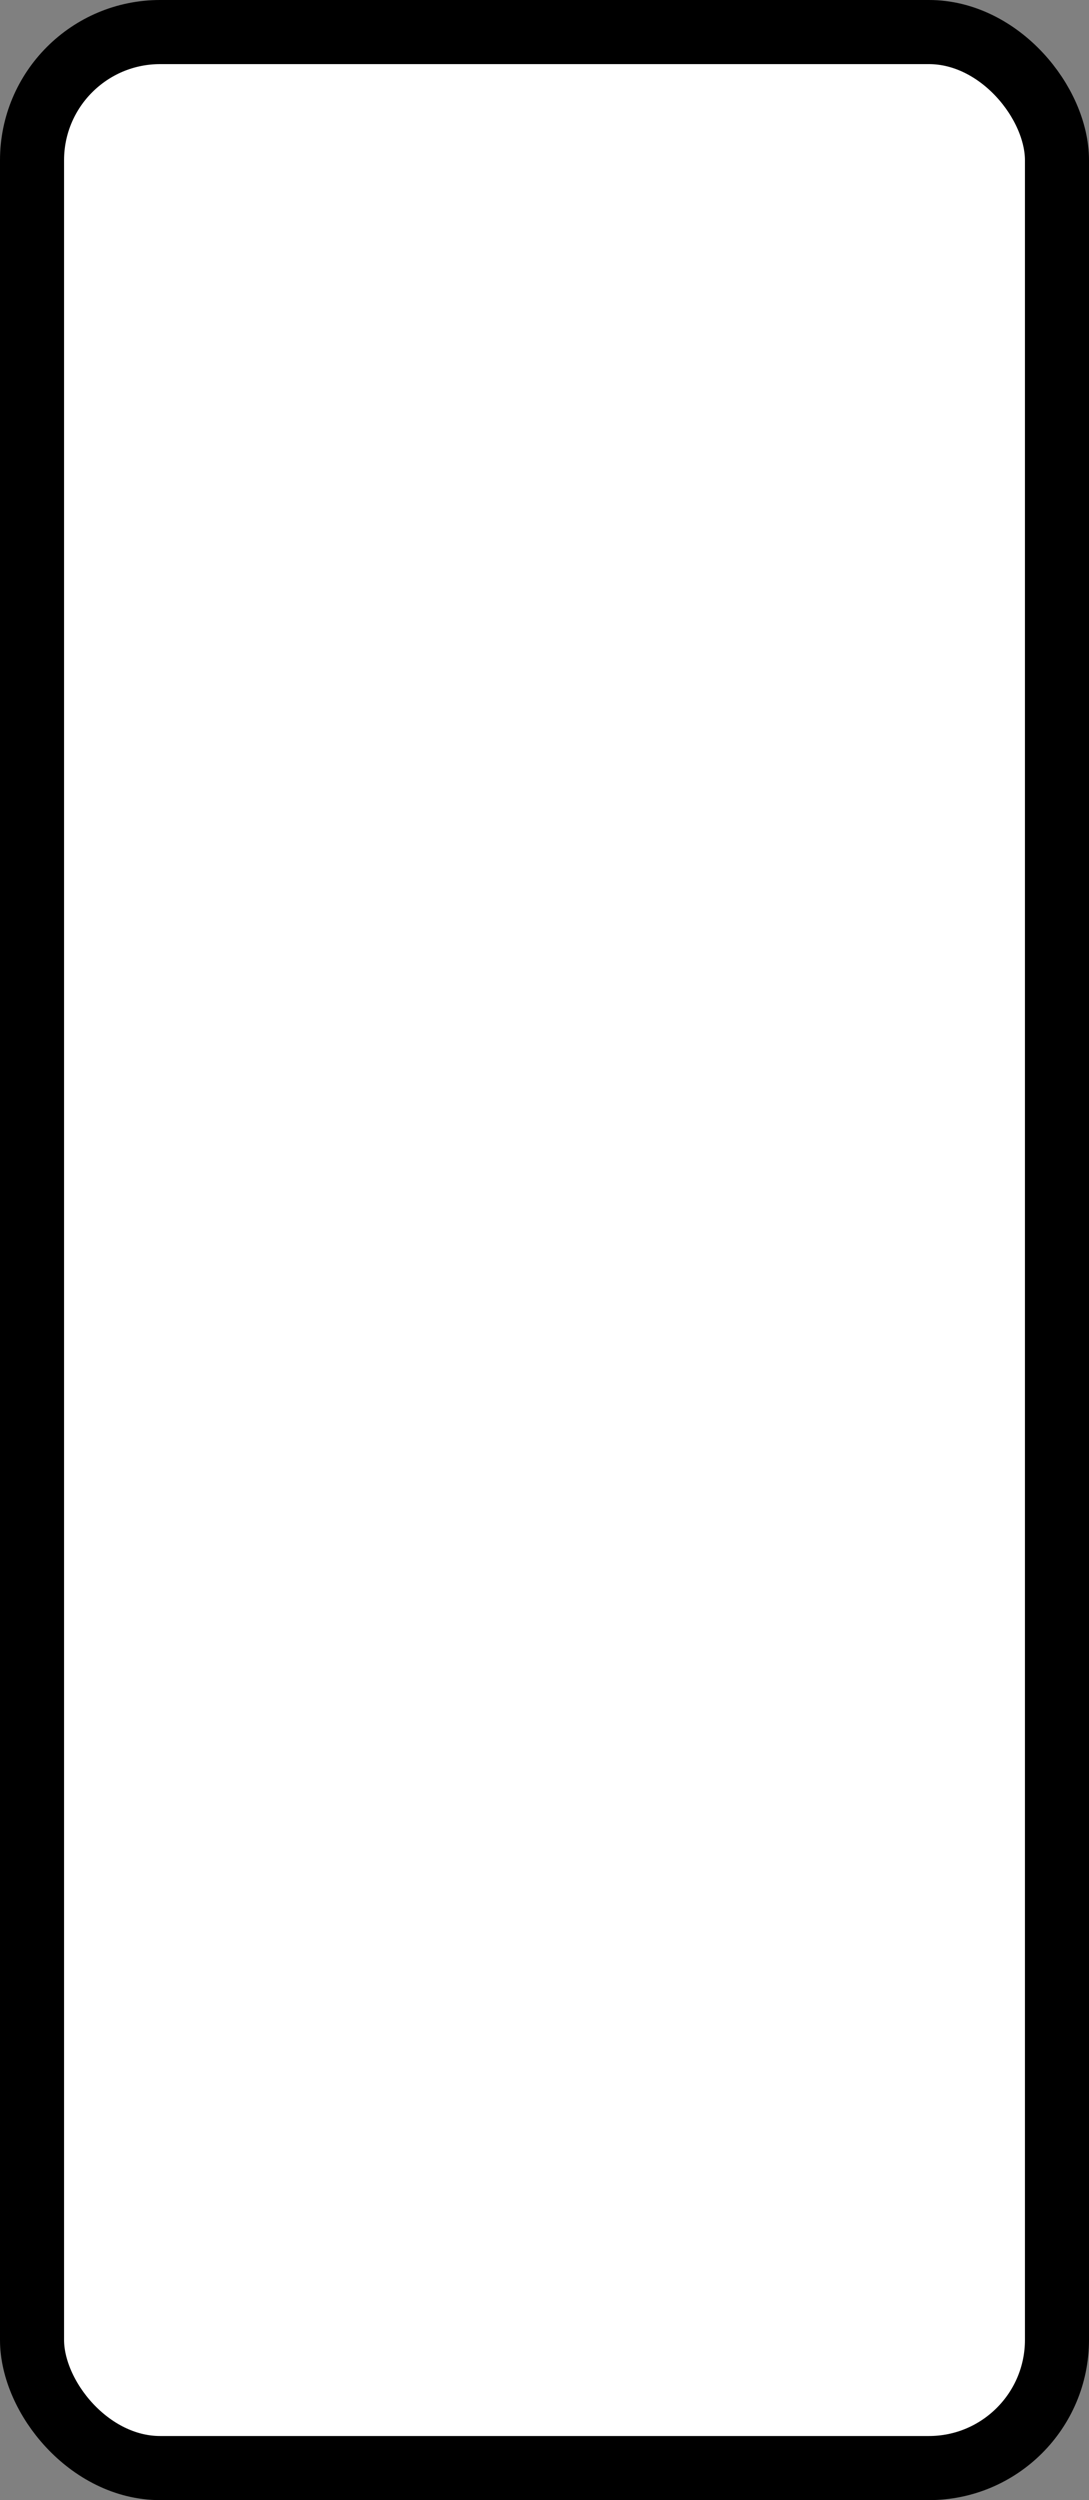 <?xml version='1.0' encoding='utf-8'?>
<svg xmlns="http://www.w3.org/2000/svg" width="100%" height="100%" viewBox="0 0 17 39">
  <rect x="0" y="0" width="17" height="39" fill="#808080" stroke="none"/>
  <rect x="0.5" y="0.5" width="16" height="38" rx="2" ry="2" id="shield" style="fill:#ffffff;stroke:#000000;stroke-width:1;"/>
</svg>
